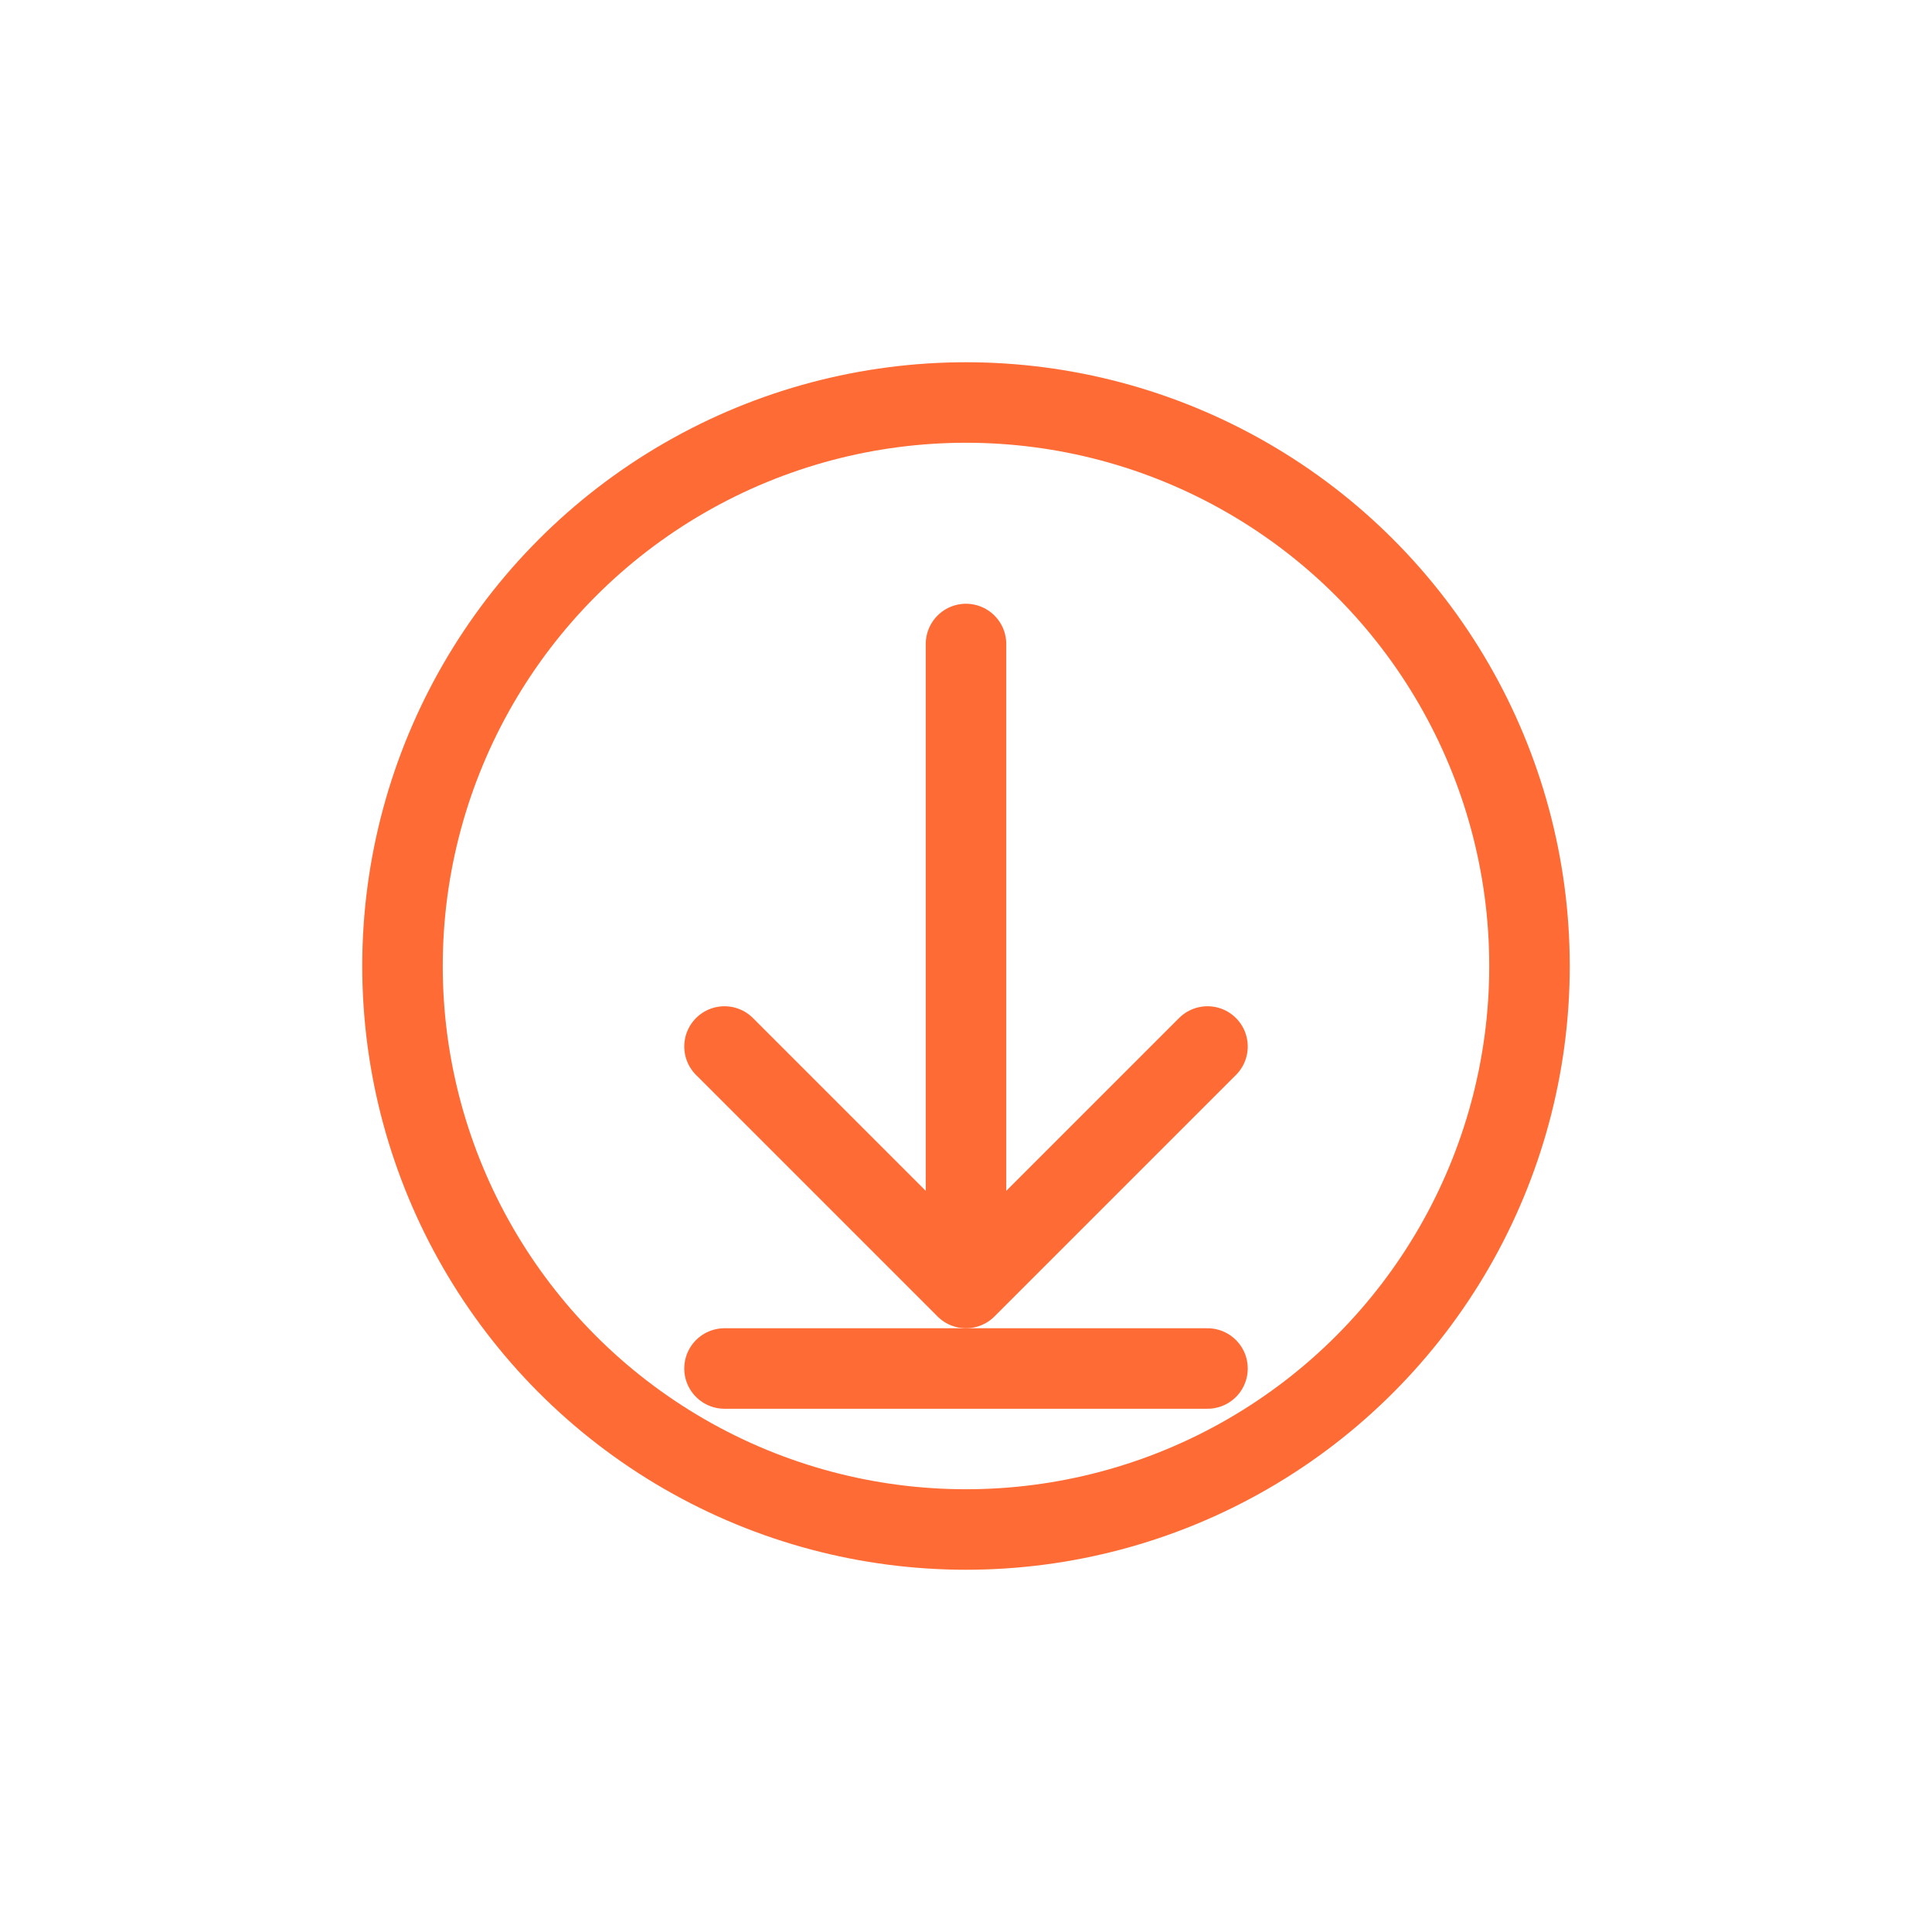 <svg width="48" height="48" viewBox="0 0 48 48" fill="none" xmlns="http://www.w3.org/2000/svg">
  <!-- Download/Update Arrow Icon -->
  <circle cx="24" cy="24" r="14" stroke="#FF6B35" stroke-width="2" fill="none"/>
  <!-- Down arrow -->
  <path d="M24 16 L24 30" stroke="#FF6B35" stroke-width="2" stroke-linecap="round"/>
  <path d="M18 26 L24 32 L30 26" stroke="#FF6B35" stroke-width="2" stroke-linecap="round" stroke-linejoin="round" fill="none"/>
  <!-- Base line -->
  <line x1="18" y1="34" x2="30" y2="34" stroke="#FF6B35" stroke-width="2" stroke-linecap="round"/>
</svg>
